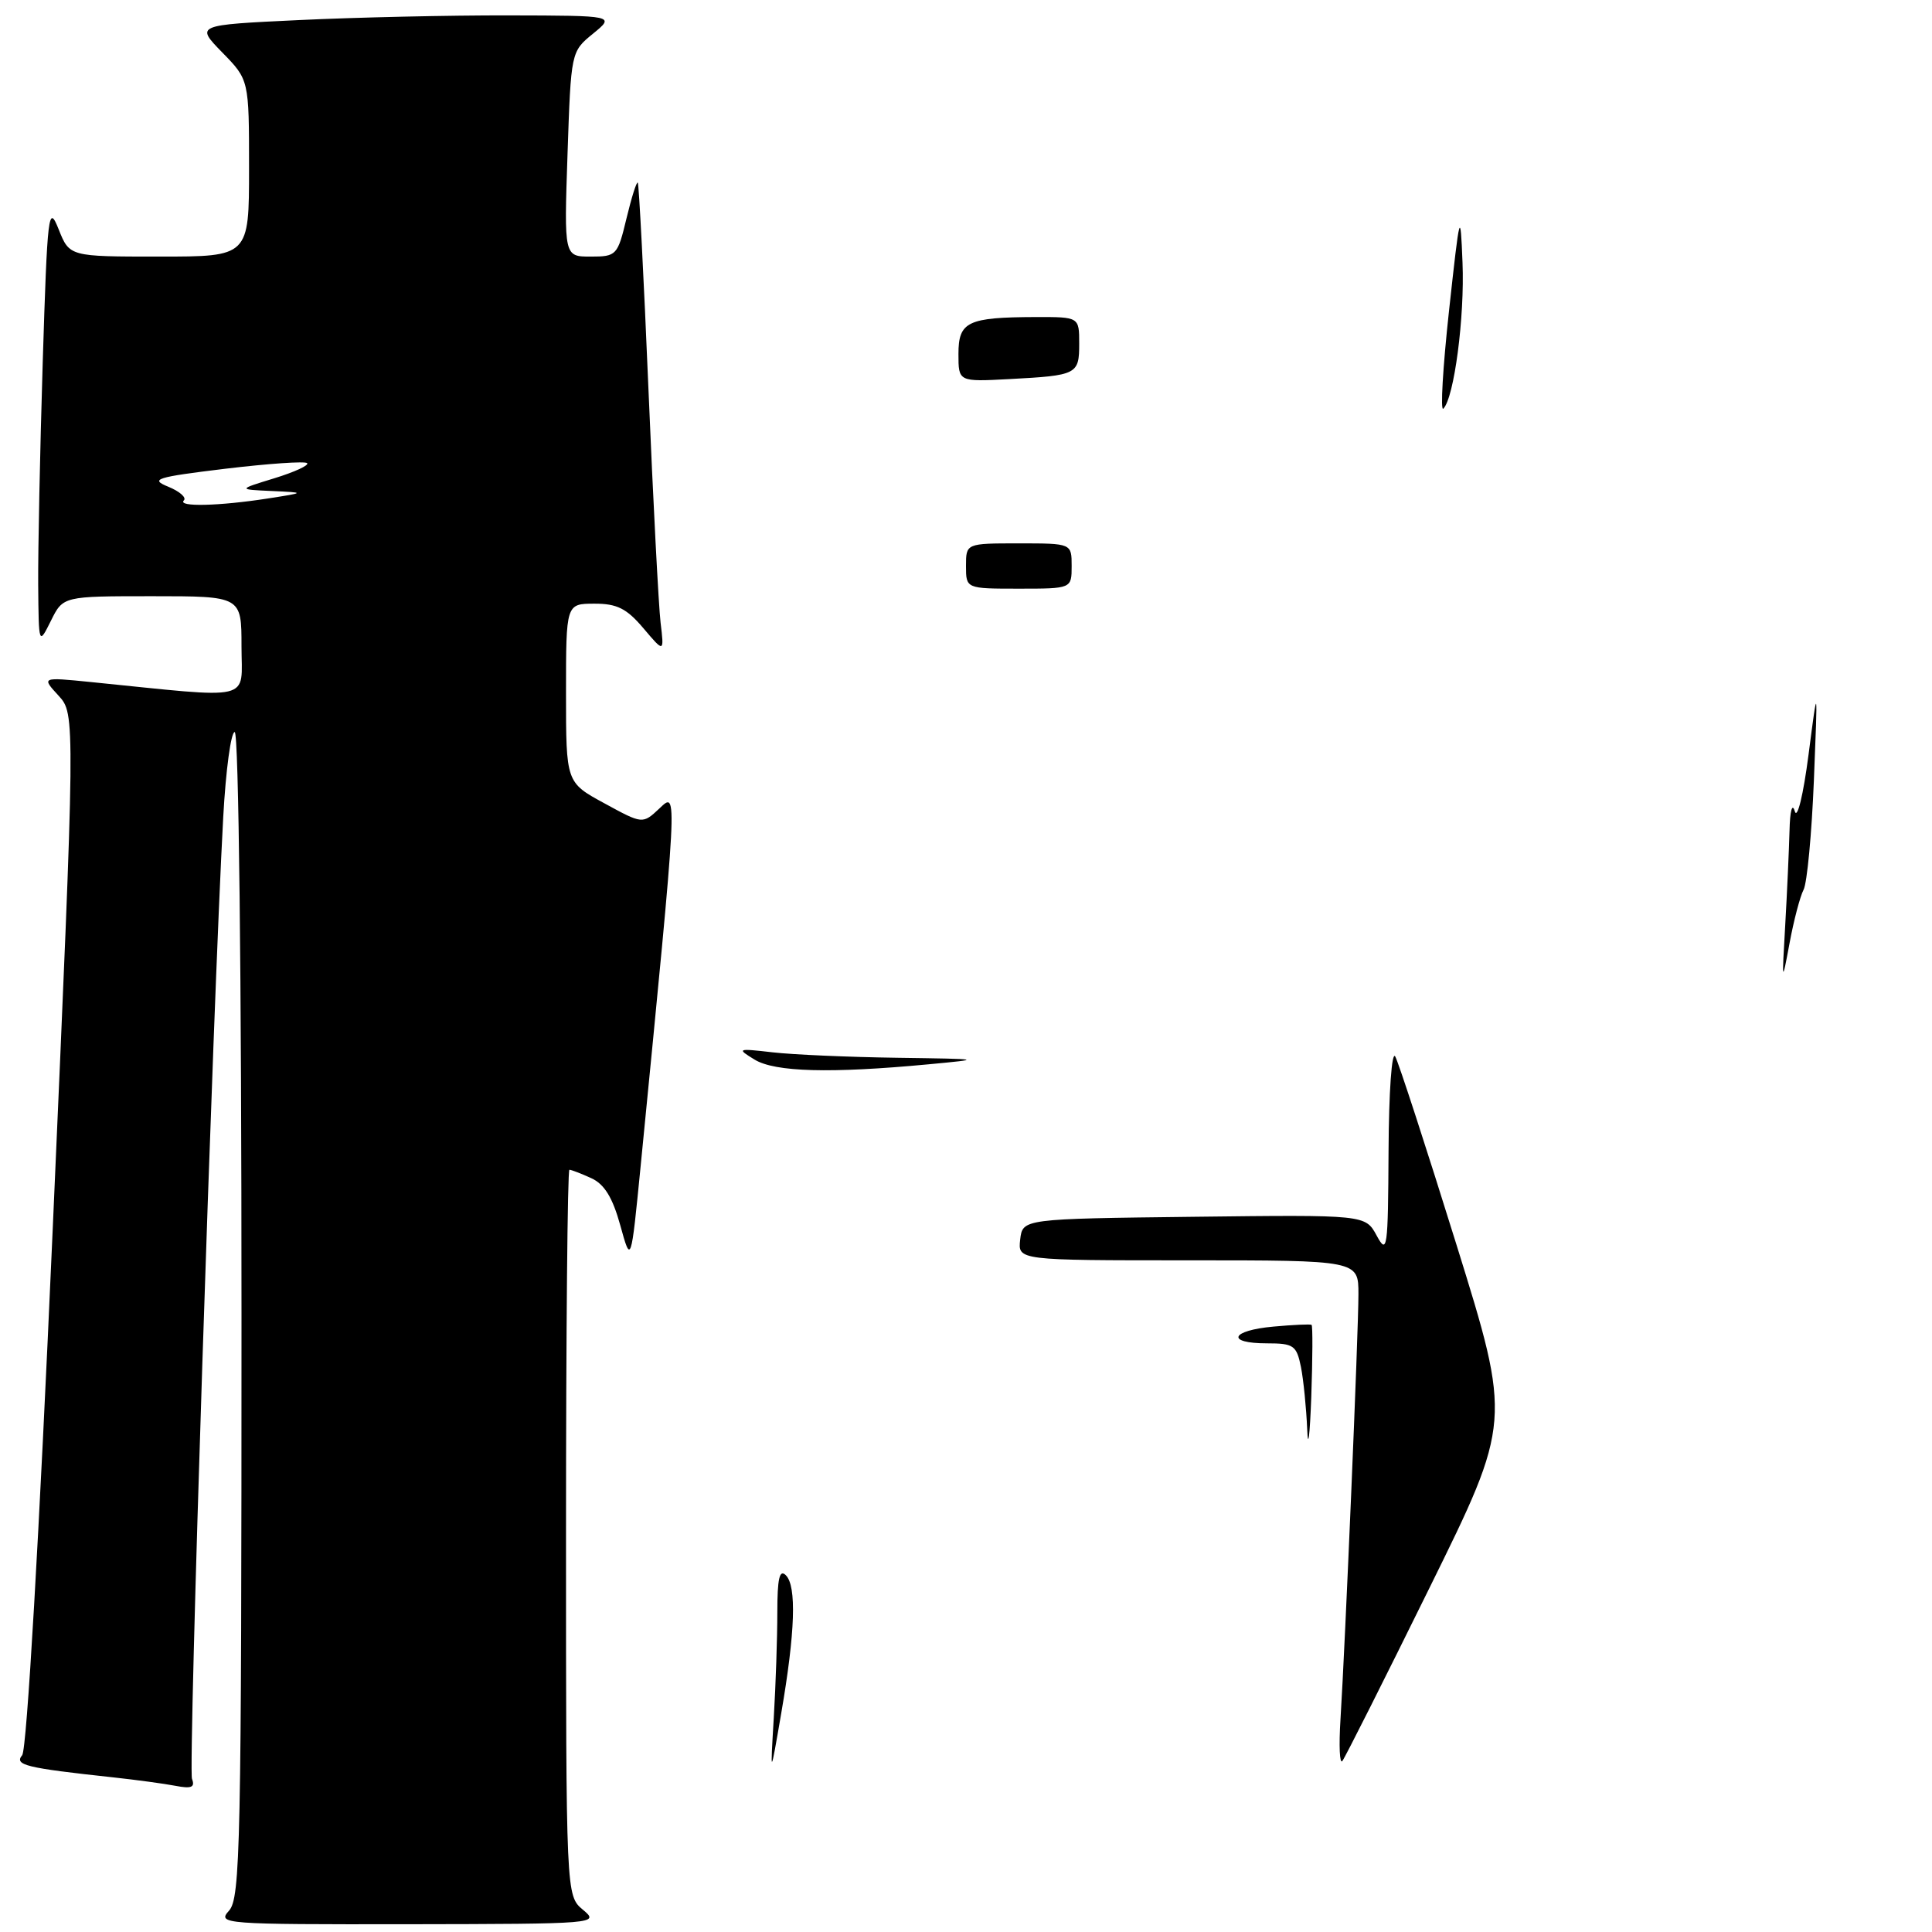 <?xml version="1.0" encoding="UTF-8" standalone="no"?>
<!DOCTYPE svg PUBLIC "-//W3C//DTD SVG 1.1//EN" "http://www.w3.org/Graphics/SVG/1.1/DTD/svg11.dtd" >
<svg xmlns="http://www.w3.org/2000/svg" xmlns:xlink="http://www.w3.org/1999/xlink" version="1.1" viewBox="0 0 256 256">
 <g >
 <path fill="currentColor"
d=" M 77.25 253.06 C 75.00 251.18 75.00 251.18 75.00 203.09 C 75.00 176.64 75.20 155.00 75.45 155.00 C 75.70 155.00 77.00 155.50 78.34 156.11 C 80.08 156.90 81.17 158.67 82.19 162.36 C 83.61 167.50 83.61 167.50 84.89 154.50 C 89.86 103.97 89.81 104.83 87.38 107.12 C 85.15 109.21 85.15 109.21 80.08 106.44 C 75.00 103.68 75.00 103.68 75.00 91.84 C 75.00 80.00 75.00 80.00 78.75 79.99 C 81.76 79.98 83.04 80.63 85.25 83.24 C 88.01 86.50 88.01 86.50 87.53 82.50 C 87.27 80.30 86.54 66.35 85.92 51.50 C 85.30 36.65 84.66 24.36 84.51 24.20 C 84.35 24.03 83.68 26.17 83.01 28.95 C 81.84 33.83 81.69 34.00 78.27 34.00 C 74.74 34.00 74.74 34.00 75.20 20.42 C 75.66 6.86 75.66 6.84 78.58 4.46 C 81.50 2.07 81.50 2.07 67.41 2.04 C 59.66 2.02 47.15 2.30 39.61 2.66 C 25.90 3.31 25.90 3.31 29.45 6.95 C 33.00 10.58 33.00 10.58 33.00 22.29 C 33.00 34.00 33.00 34.00 21.11 34.00 C 9.21 34.00 9.21 34.00 7.77 30.38 C 6.42 26.99 6.28 28.13 5.66 48.04 C 5.30 59.75 5.03 72.96 5.06 77.41 C 5.13 85.50 5.13 85.50 6.75 82.25 C 8.36 79.00 8.36 79.00 20.18 79.00 C 32.00 79.00 32.00 79.00 32.00 85.64 C 32.00 93.05 33.96 92.58 12.00 90.37 C 5.50 89.72 5.50 89.72 7.75 92.17 C 9.99 94.62 9.99 94.62 6.98 162.98 C 5.19 203.64 3.55 231.84 2.94 232.57 C 1.86 233.88 3.41 234.26 15.00 235.51 C 18.02 235.84 21.74 236.34 23.25 236.63 C 25.36 237.04 25.87 236.83 25.44 235.71 C 24.93 234.37 28.21 133.32 29.58 108.25 C 29.92 102.06 30.60 97.00 31.10 97.00 C 31.63 97.00 32.00 129.02 32.00 174.17 C 32.00 244.58 31.85 251.50 30.35 253.17 C 28.75 254.94 29.55 255.00 54.10 254.97 C 79.08 254.93 79.46 254.90 77.25 253.06 Z  M 102.53 227.60 C 102.79 223.25 103.00 216.98 103.00 213.65 C 103.00 209.16 103.29 207.89 104.13 208.73 C 105.57 210.17 105.37 216.26 103.52 227.00 C 102.06 235.50 102.06 235.50 102.53 227.60 Z  M 177.62 227.84 C 178.25 217.83 180.00 176.45 180.00 171.49 C 180.00 167.00 180.00 167.00 157.43 167.00 C 134.87 167.00 134.87 167.00 135.18 164.25 C 135.50 161.50 135.50 161.50 158.21 161.23 C 180.92 160.96 180.92 160.96 182.42 163.73 C 183.82 166.31 183.92 165.53 183.99 152.50 C 184.03 144.66 184.42 139.16 184.88 140.00 C 185.33 140.82 188.98 152.04 192.99 164.93 C 200.28 188.37 200.28 188.37 189.40 210.43 C 183.42 222.57 178.23 232.88 177.87 233.34 C 177.51 233.81 177.40 231.33 177.62 227.84 Z  M 173.21 189.38 C 173.09 186.56 172.72 182.84 172.38 181.12 C 171.80 178.27 171.41 178.00 167.88 178.00 C 162.38 178.00 163.06 176.29 168.75 175.78 C 171.36 175.54 173.63 175.44 173.79 175.55 C 173.95 175.66 173.93 179.96 173.75 185.12 C 173.56 190.28 173.32 192.19 173.21 189.38 Z  M 100.00 140.41 C 97.59 138.94 97.68 138.90 102.39 139.44 C 105.08 139.75 112.50 140.07 118.89 140.16 C 130.28 140.32 130.36 140.34 123.00 141.03 C 110.05 142.25 102.70 142.05 100.00 140.41 Z  M 236.55 122.60 C 236.80 118.25 237.05 112.63 237.12 110.10 C 237.18 107.42 237.48 106.34 237.82 107.50 C 238.15 108.62 238.95 105.32 239.64 100.00 C 240.87 90.50 240.87 90.50 240.35 103.40 C 240.06 110.50 239.45 117.02 238.98 117.90 C 238.52 118.78 237.68 121.97 237.12 125.00 C 236.12 130.38 236.10 130.33 236.55 122.60 Z  M 128.00 75.00 C 128.00 72.00 128.00 72.00 135.00 72.00 C 142.00 72.00 142.00 72.00 142.00 75.00 C 142.00 78.00 142.00 78.00 135.00 78.00 C 128.00 78.00 128.00 78.00 128.00 75.00 Z  M 192.00 41.20 C 193.45 27.95 193.51 27.74 193.79 34.78 C 194.09 42.01 192.68 52.72 191.25 54.15 C 190.84 54.56 191.18 48.74 192.00 41.20 Z  M 127.00 46.91 C 127.00 42.61 128.21 42.04 137.25 42.01 C 143.00 42.00 143.00 42.00 143.00 45.53 C 143.00 49.62 142.74 49.75 133.75 50.23 C 127.00 50.59 127.00 50.59 127.00 46.91 Z  M 24.36 66.31 C 24.74 65.93 23.81 65.11 22.29 64.49 C 19.83 63.49 20.63 63.23 29.86 62.11 C 35.55 61.43 40.42 61.09 40.70 61.37 C 40.98 61.65 39.03 62.55 36.36 63.37 C 31.50 64.86 31.50 64.86 36.00 65.06 C 40.50 65.27 40.50 65.27 35.50 66.05 C 29.02 67.06 23.48 67.19 24.36 66.31 Z "/>
</g>
</svg>